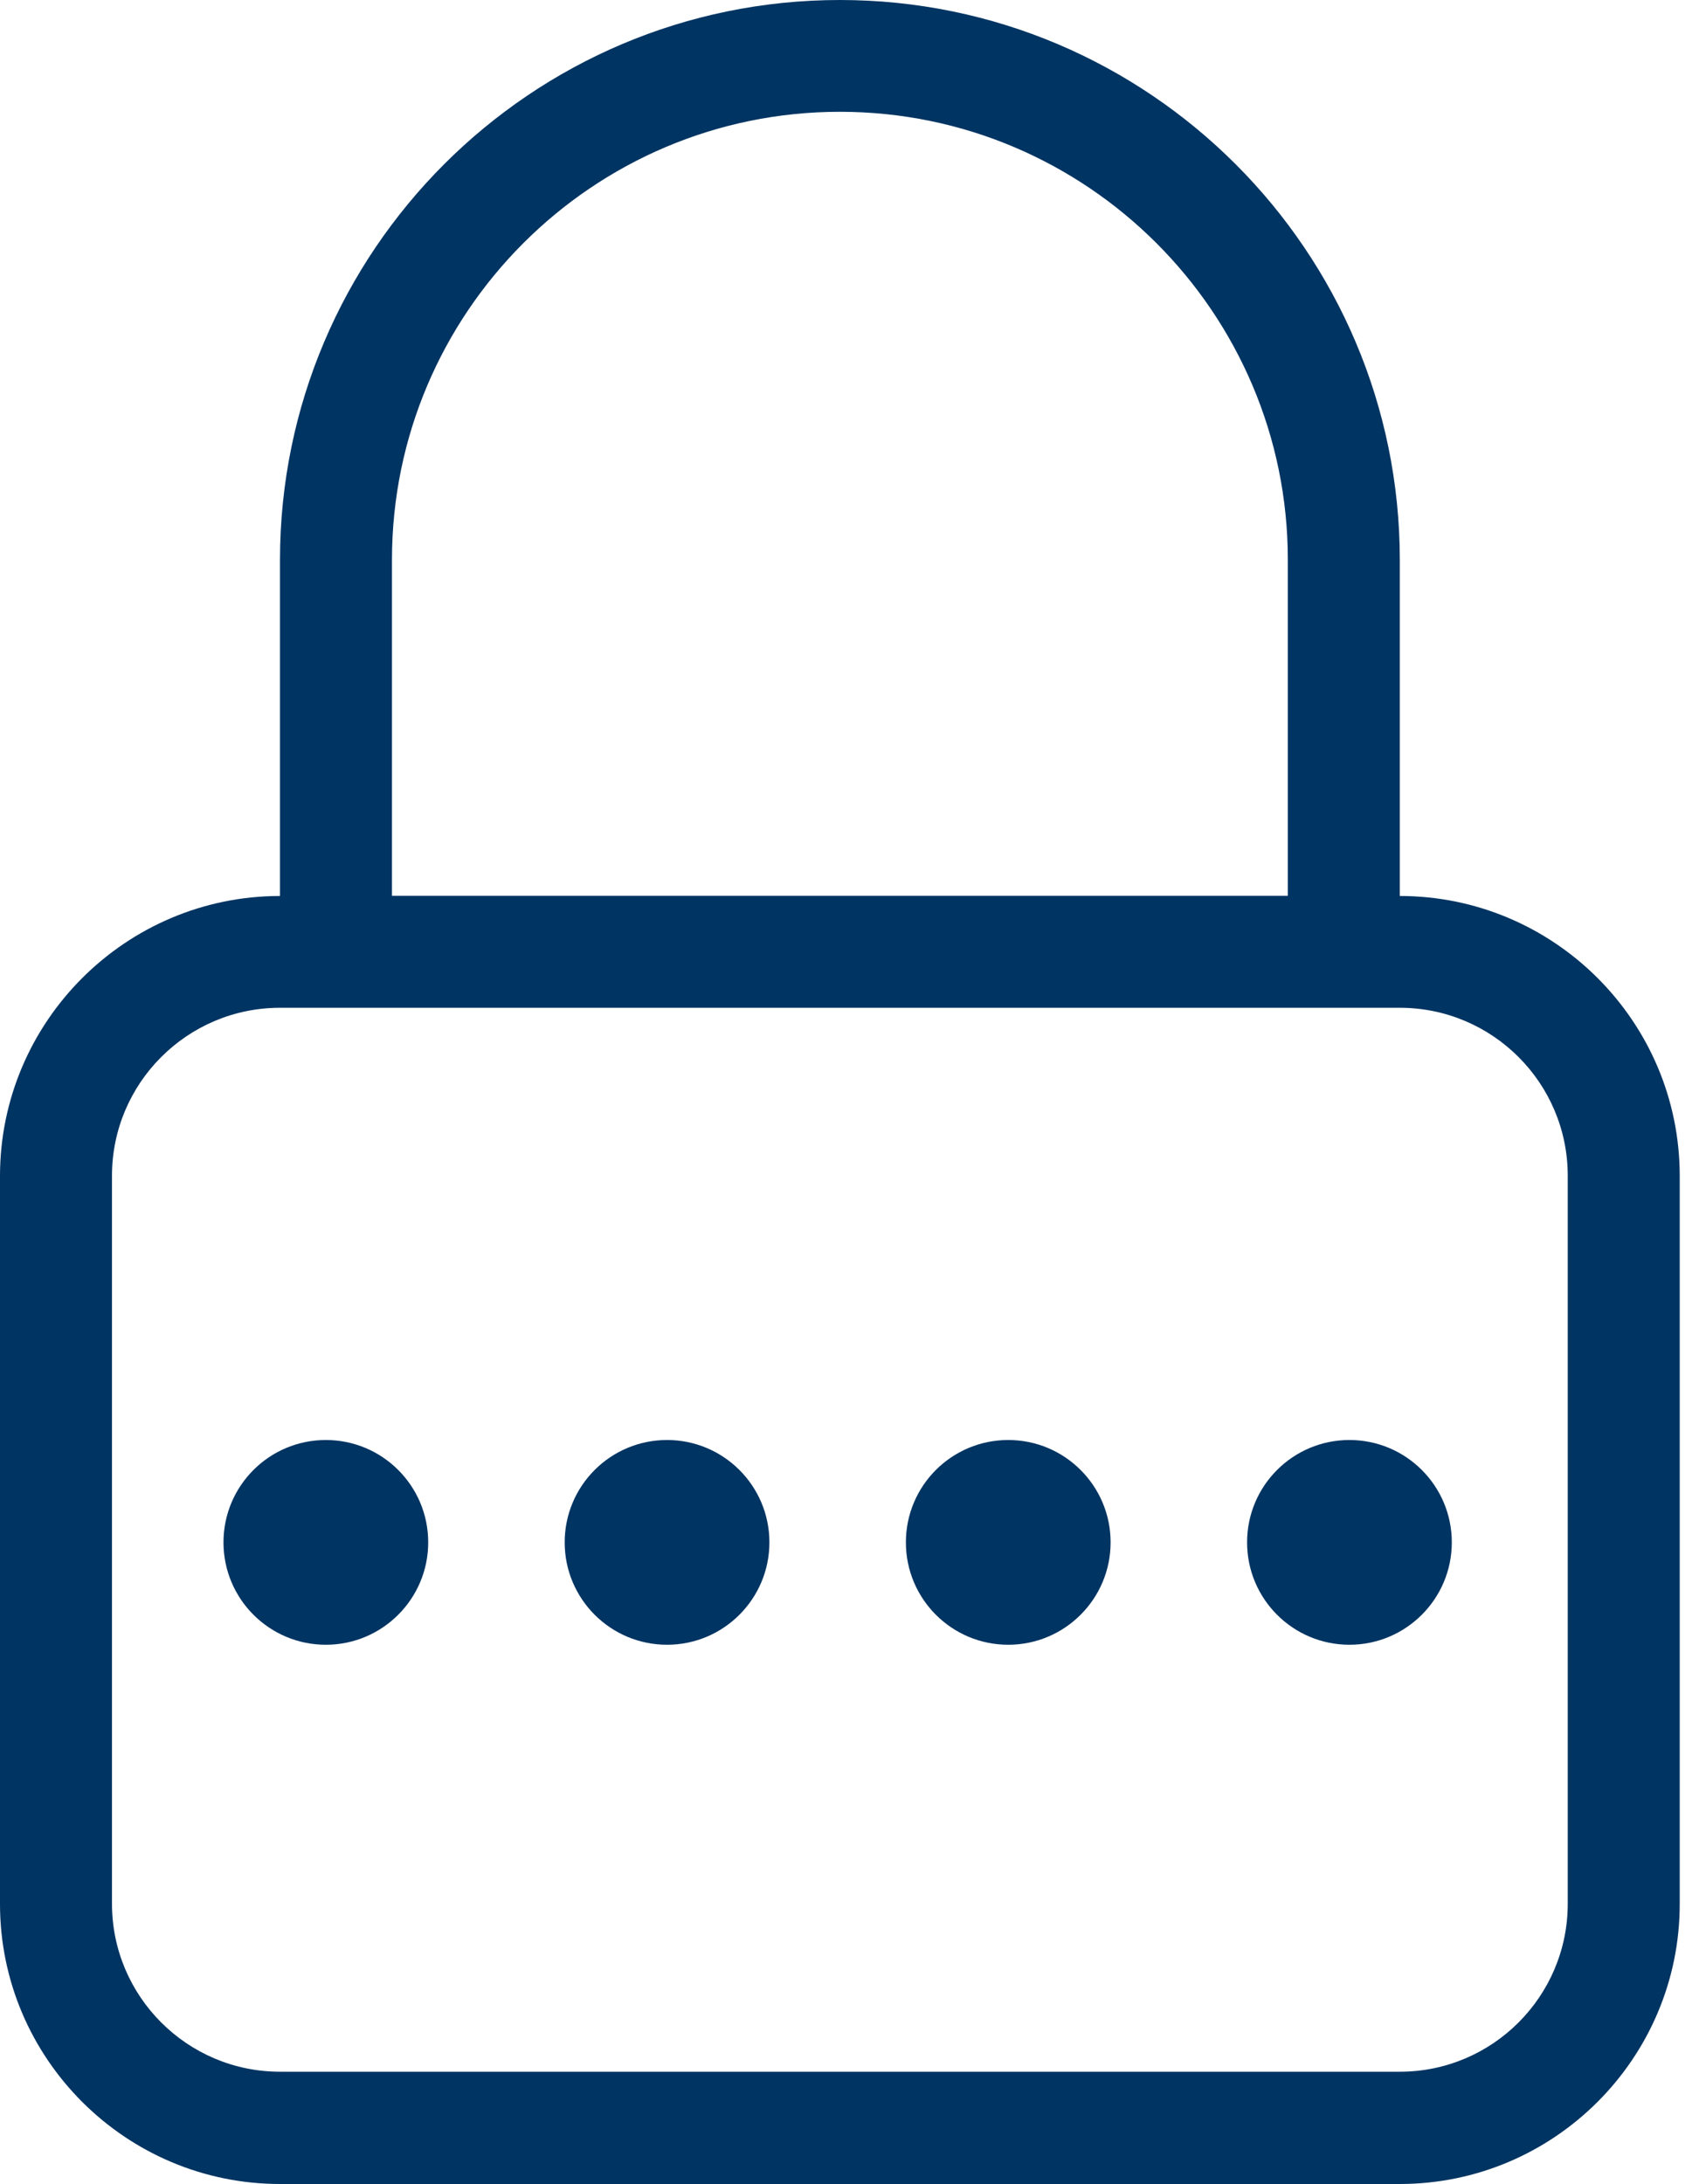 <svg width="25" height="32" viewBox="0 0 25 32" fill="none" xmlns="http://www.w3.org/2000/svg">
<path id="password" fill-rule="evenodd" clip-rule="evenodd" d="M20.513 8.205V13.128C22.774 13.128 24.615 14.967 24.615 17.231V27.897C24.615 30.158 22.773 32 20.513 32H4.103C1.842 32 0 30.158 0 27.897V17.231C0 14.97 1.842 13.128 4.103 13.128V8.205C4.103 3.681 7.783 0 12.308 0C16.832 0 20.513 3.681 20.513 8.205ZM12.308 1.638C8.689 1.638 5.744 4.583 5.744 8.202V13.125H18.872V8.202C18.872 4.583 15.927 1.638 12.308 1.638ZM20.513 30.355C21.871 30.355 22.974 29.252 22.974 27.894V17.227C22.974 15.869 21.871 14.766 20.513 14.766H4.103C2.745 14.766 1.641 15.869 1.641 17.227V27.894C1.641 29.252 2.745 30.355 4.103 30.355H20.513ZM6.275 22.599C6.275 23.427 5.603 24.099 4.775 24.099C3.946 24.099 3.275 23.427 3.275 22.599C3.275 21.77 3.946 21.099 4.775 21.099C5.603 21.099 6.275 21.77 6.275 22.599ZM11.275 22.599C11.275 23.427 10.603 24.099 9.775 24.099C8.946 24.099 8.275 23.427 8.275 22.599C8.275 21.77 8.946 21.099 9.775 21.099C10.603 21.099 11.275 21.77 11.275 22.599ZM14.775 24.099C15.603 24.099 16.275 23.427 16.275 22.599C16.275 21.77 15.603 21.099 14.775 21.099C13.946 21.099 13.275 21.77 13.275 22.599C13.275 23.427 13.946 24.099 14.775 24.099ZM21.275 22.599C21.275 23.427 20.603 24.099 19.775 24.099C18.946 24.099 18.275 23.427 18.275 22.599C18.275 21.77 18.946 21.099 19.775 21.099C20.603 21.099 21.275 21.77 21.275 22.599Z" fill="#003462"/>
</svg>
